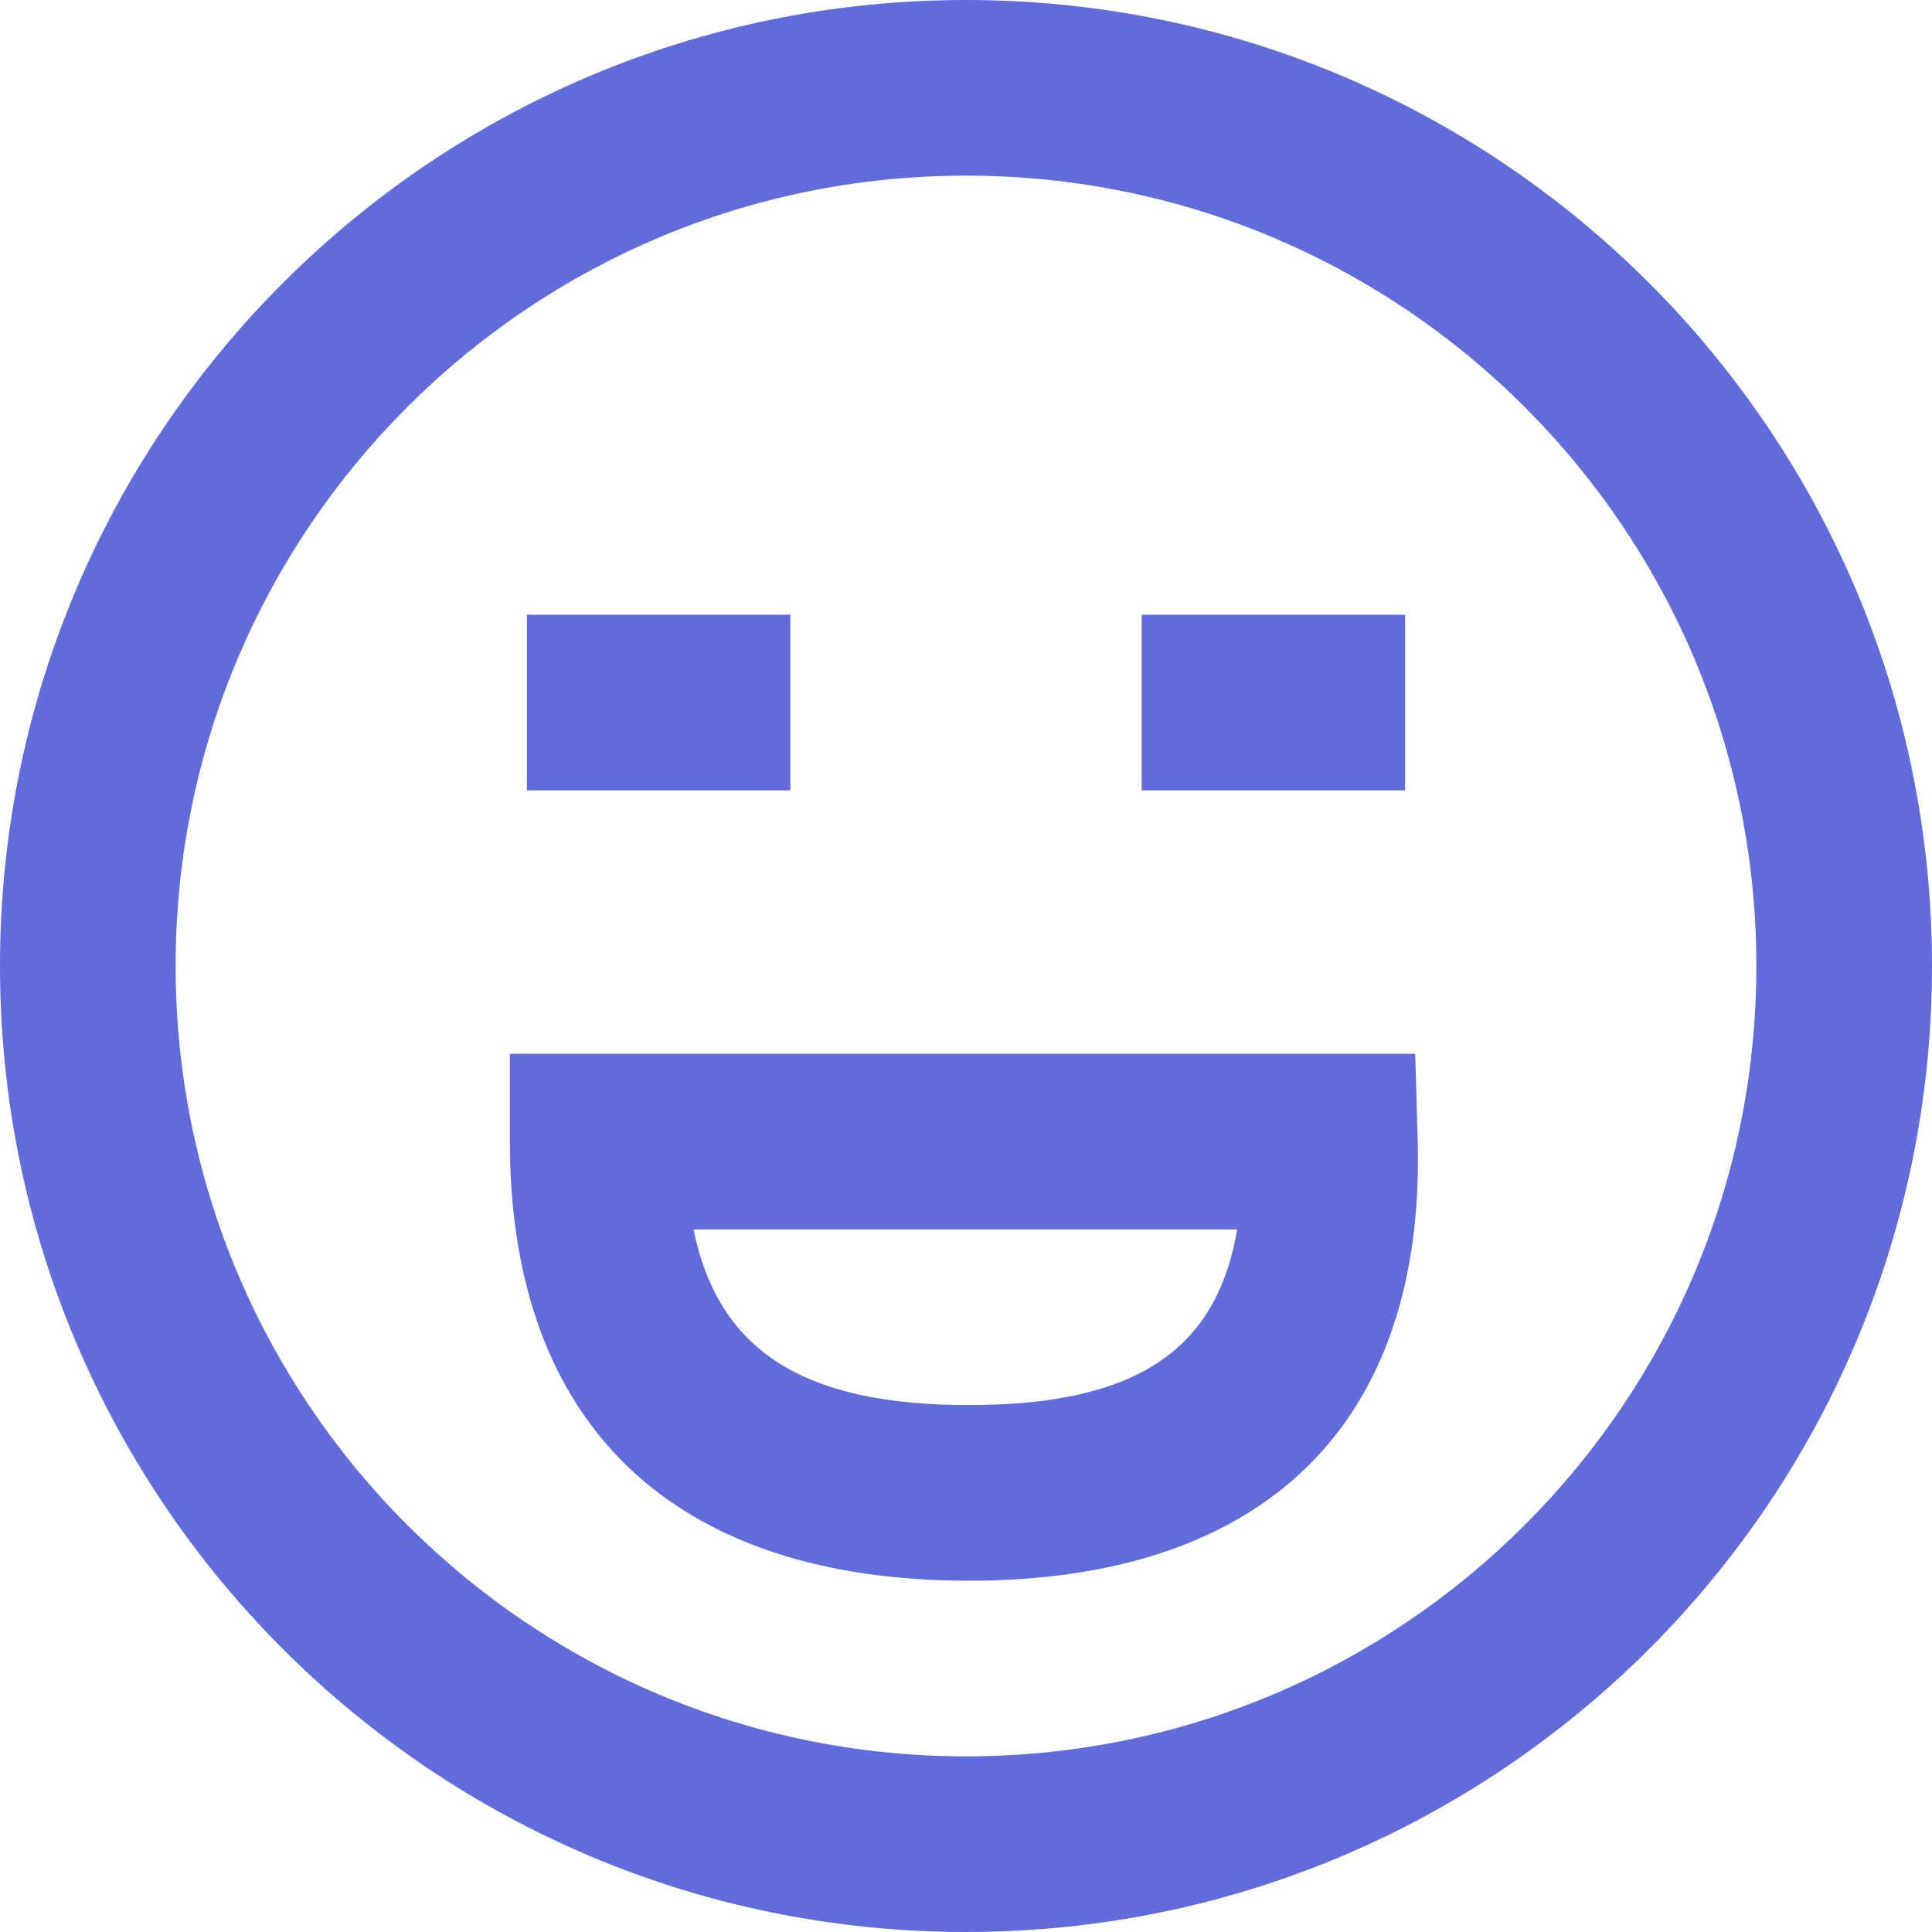 <svg width="23" height="23" viewBox="0 0 23 23" fill="none" xmlns="http://www.w3.org/2000/svg">
<path fill-rule="evenodd" clip-rule="evenodd" d="M0 11.5C0 17.851 5.149 23 11.5 23C17.851 23 23 17.851 23 11.5C23 5.149 17.851 0 11.5 0C5.149 0 0 5.149 0 11.5ZM20.909 11.5C20.909 16.697 16.697 20.909 11.5 20.909C6.304 20.909 2.091 16.697 2.091 11.5C2.091 6.304 6.304 2.091 11.5 2.091C16.697 2.091 20.909 6.304 20.909 11.5ZM11.534 18.818C8.023 18.818 6.07 16.969 6.07 13.591V12.545H16.848L16.877 13.561C16.974 16.951 15.055 18.818 11.534 18.818ZM14.728 14.636C14.482 16.095 13.496 16.727 11.534 16.727C9.572 16.727 8.554 16.09 8.256 14.636H14.728ZM13.591 7.318H16.727V9.409H13.591V7.318ZM9.409 7.318H6.273V9.409H9.409V7.318Z" fill="#5965DB" fill-opacity="0.95"/>
</svg>
